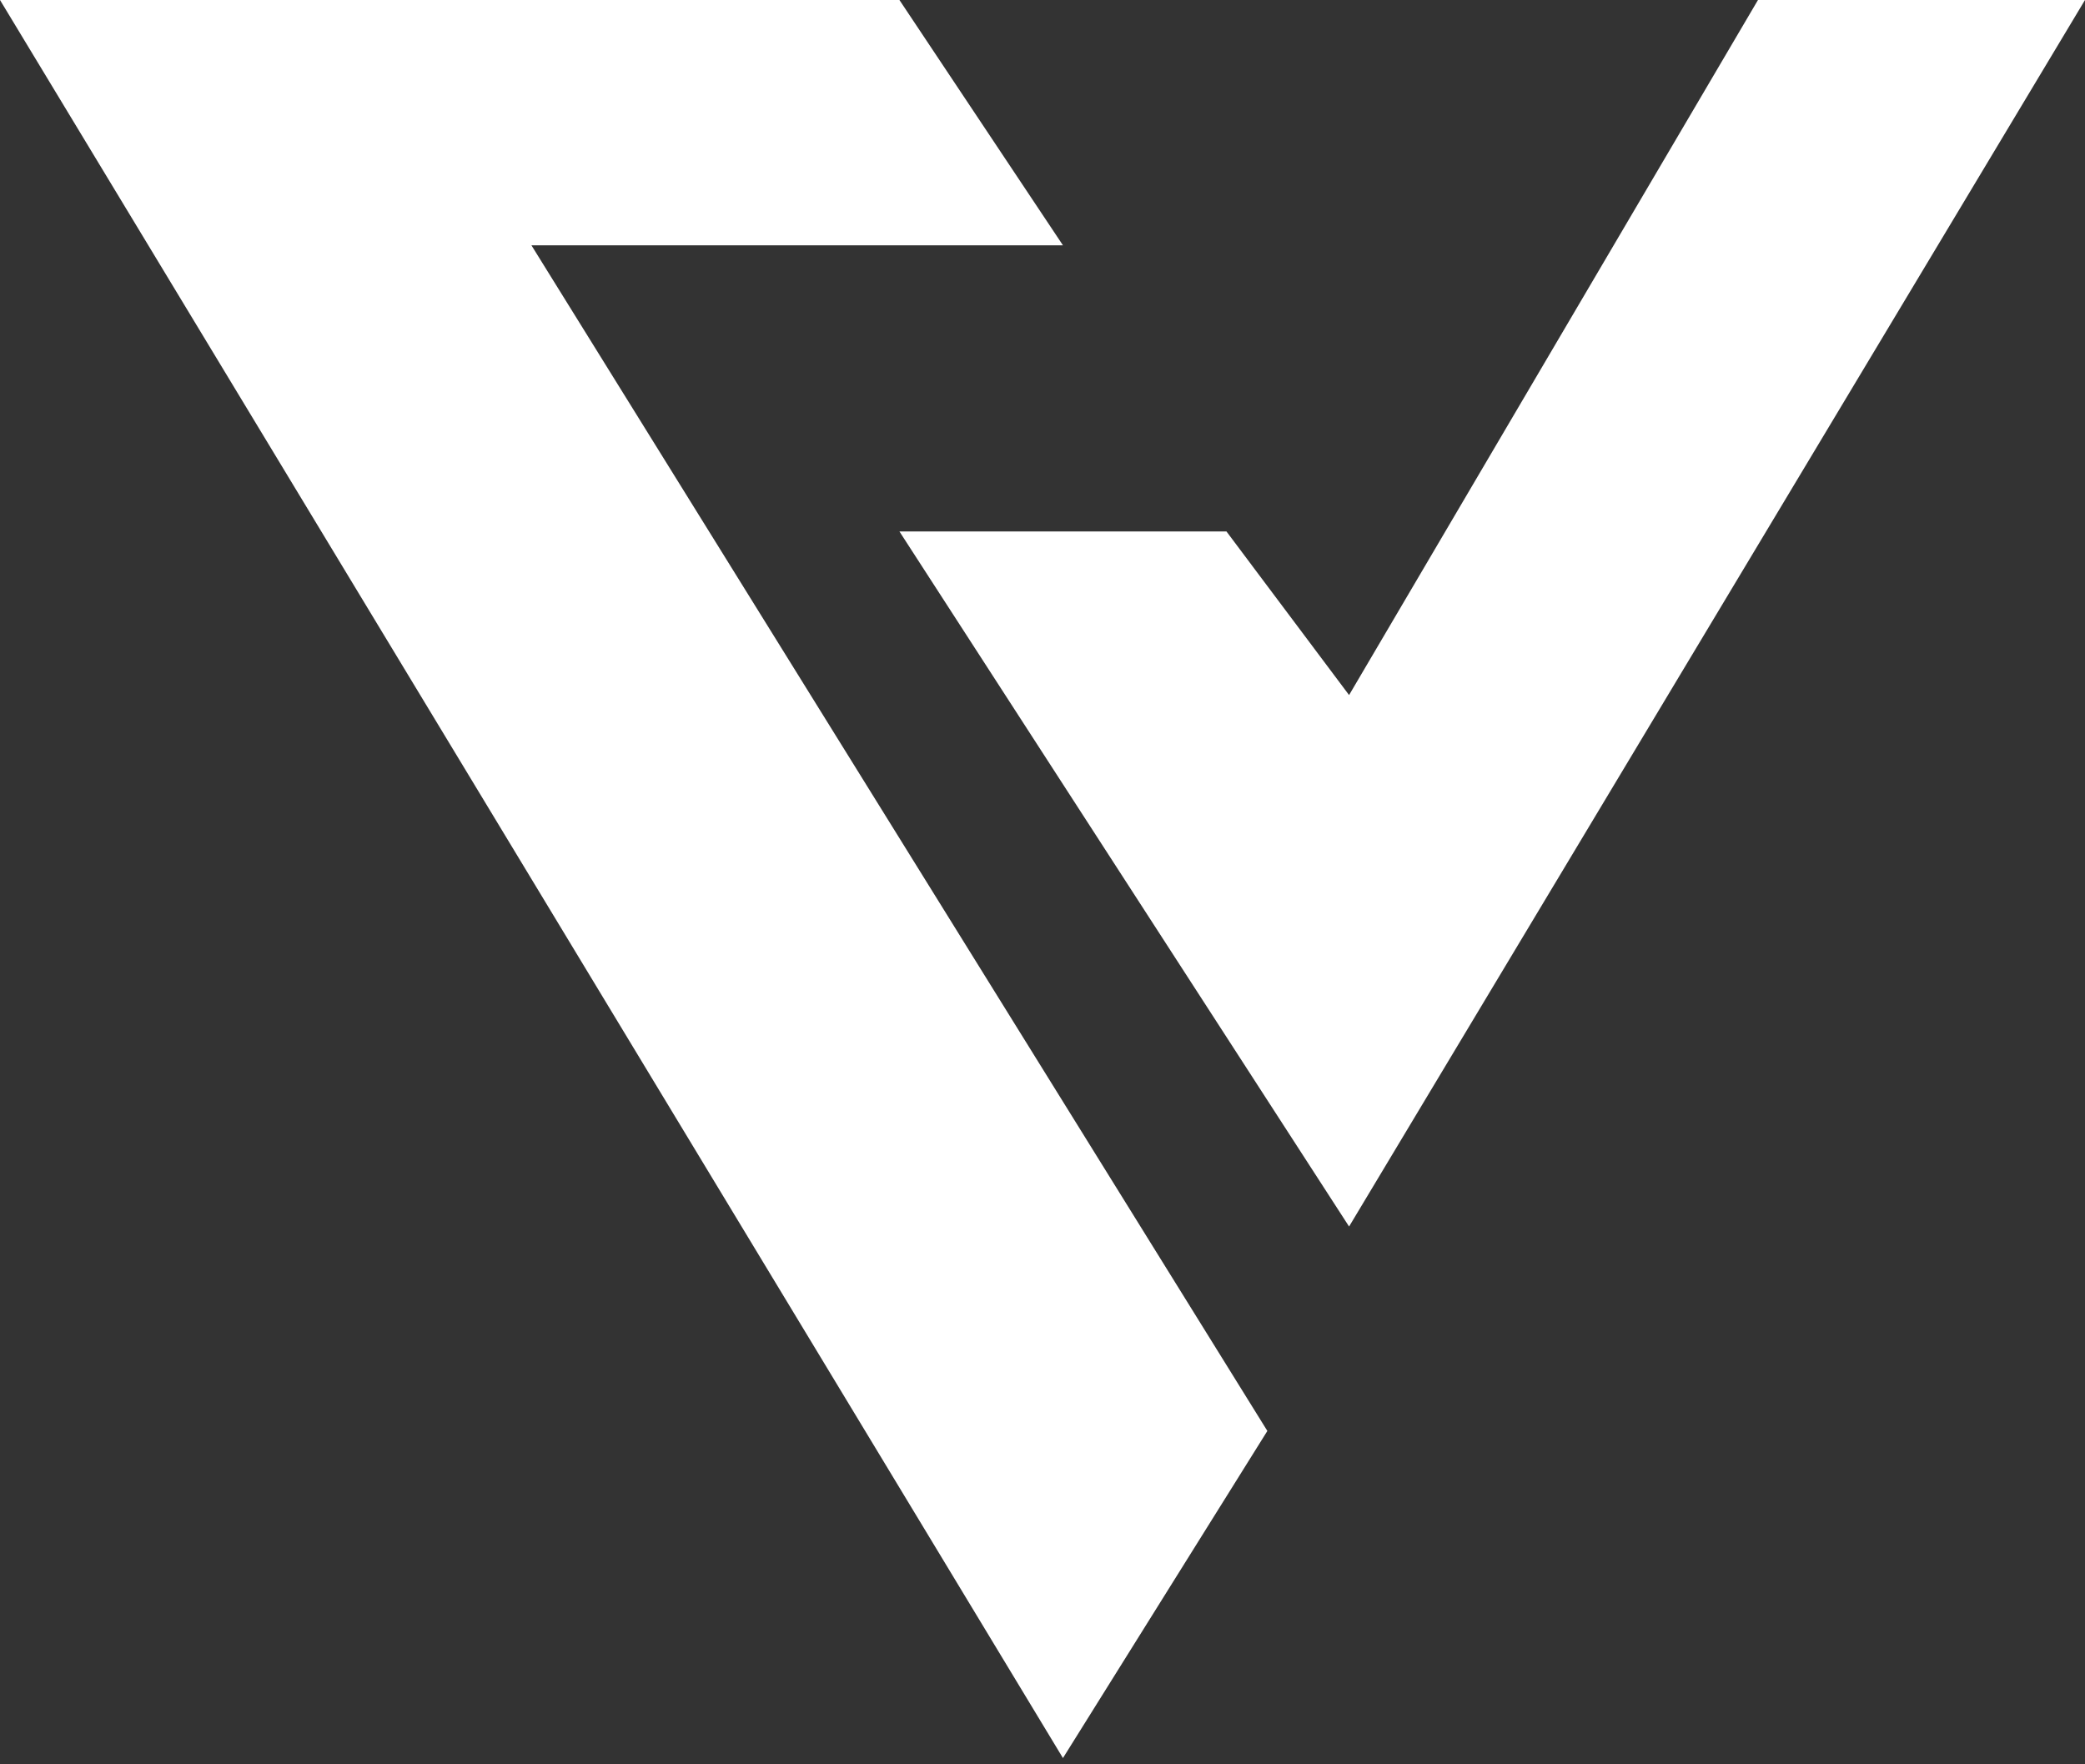 <svg width="26" height="22" viewBox="0 0 26 22" fill="none" xmlns="http://www.w3.org/2000/svg">
<rect x="0" y="0" width="26" height="22" fill="#333333" stroke="none"/>
<path d="M11.216 0L13.255 3.059H6.627L15.804 17.843L13.255 21.922L0 0H11.216Z" fill="white"/>
<path d="M16.823 15.294L11.216 6.627H15.294L16.823 8.667L21.922 0H26L16.823 15.294Z" fill="white"/>
</svg>
